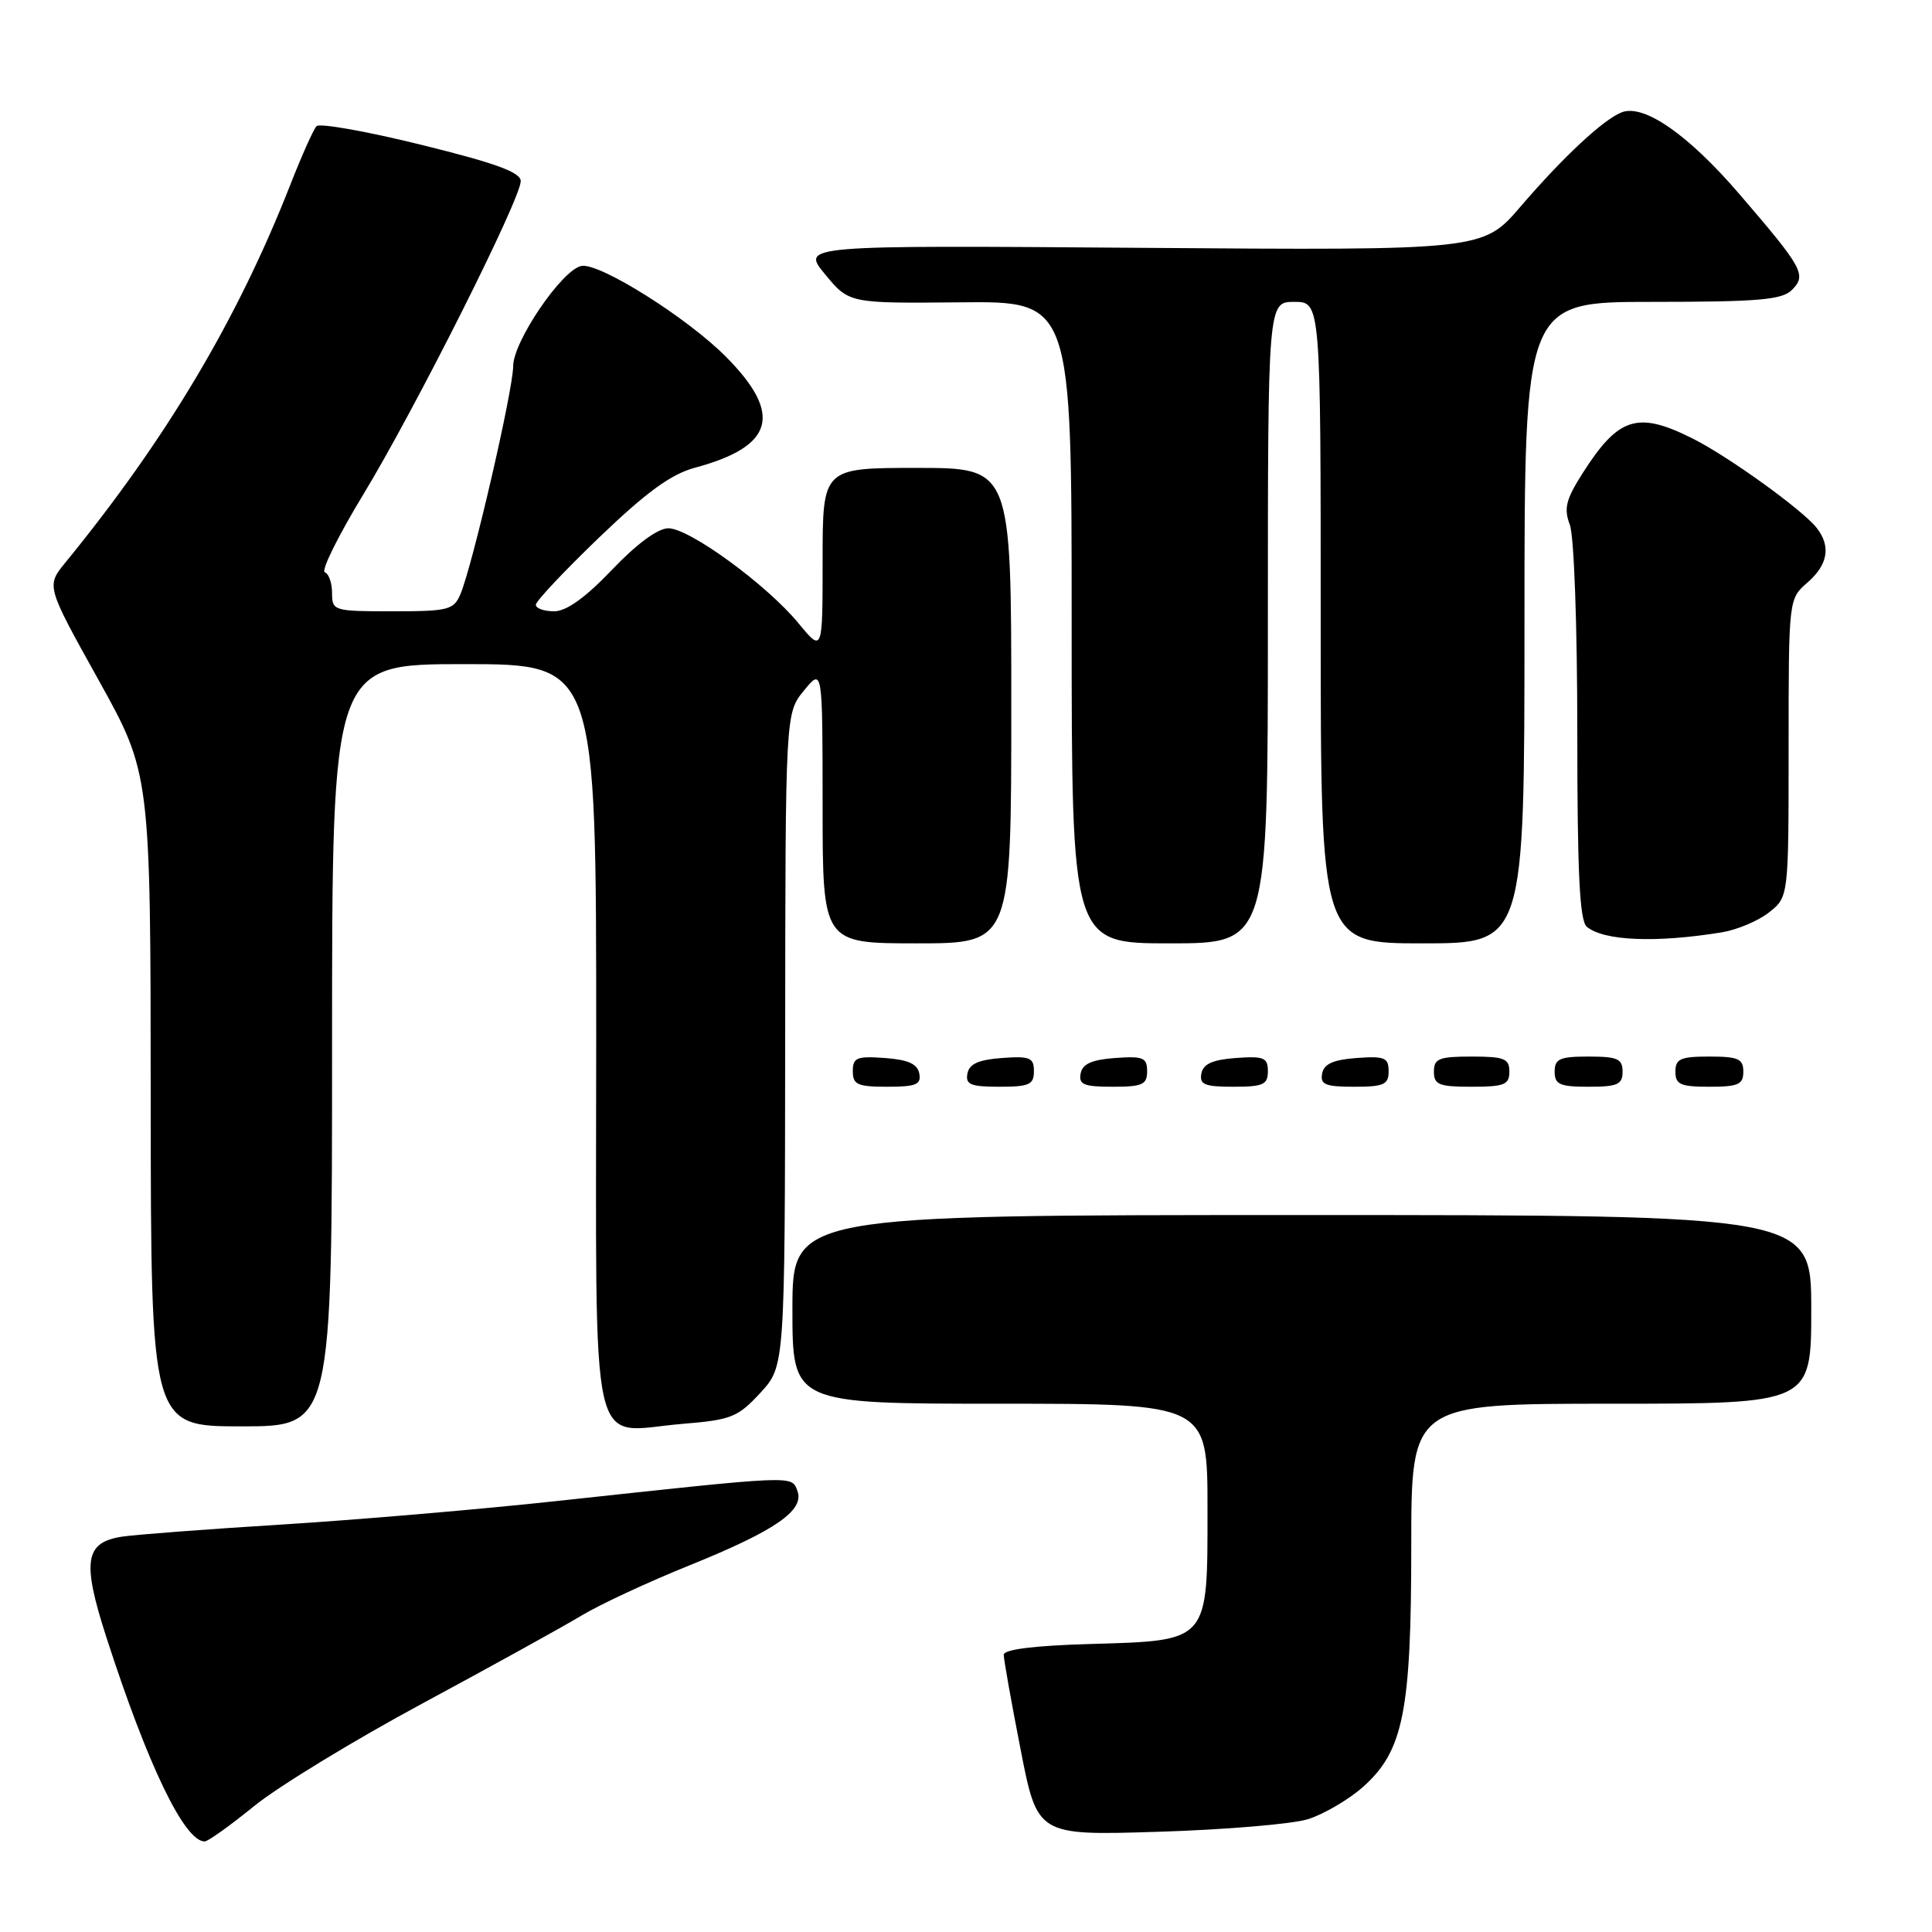 <?xml version="1.0" encoding="UTF-8" standalone="no"?>
<!DOCTYPE svg PUBLIC "-//W3C//DTD SVG 1.1//EN" "http://www.w3.org/Graphics/SVG/1.1/DTD/svg11.dtd" >
<svg xmlns="http://www.w3.org/2000/svg" xmlns:xlink="http://www.w3.org/1999/xlink" version="1.1" viewBox="0 0 256 256">
 <g >
 <path fill="currentColor"
d=" M 33.68 239.31 C 36.84 236.74 46.87 230.62 55.97 225.72 C 65.06 220.82 74.53 215.59 77.00 214.10 C 79.47 212.61 85.90 209.62 91.28 207.45 C 102.77 202.81 106.65 200.13 105.65 197.52 C 104.87 195.48 105.55 195.46 74.00 198.87 C 63.83 199.98 47.40 201.38 37.50 202.00 C 27.60 202.61 18.01 203.34 16.20 203.61 C 11.24 204.36 10.84 206.86 14.09 216.93 C 19.56 233.87 24.43 244.00 27.12 244.00 C 27.56 244.00 30.51 241.89 33.68 239.31 Z  M 173.28 241.06 C 175.35 240.42 178.61 238.52 180.52 236.85 C 185.95 232.08 187.00 226.89 187.00 204.82 C 187.00 186.00 187.00 186.00 213.50 186.00 C 240.00 186.00 240.00 186.00 240.00 173.50 C 240.00 161.00 240.00 161.00 172.50 161.00 C 105.00 161.00 105.00 161.00 105.00 173.50 C 105.00 186.00 105.00 186.00 132.50 186.00 C 160.00 186.00 160.00 186.00 160.00 199.85 C 160.00 217.72 160.31 217.37 144.40 217.84 C 137.01 218.05 133.00 218.56 133.00 219.27 C 133.00 219.87 134.00 225.51 135.23 231.79 C 137.46 243.22 137.46 243.22 153.48 242.72 C 162.29 242.45 171.20 241.70 173.28 241.06 Z  M 44.00 138.50 C 44.00 88.00 44.00 88.00 61.50 88.00 C 79.00 88.00 79.00 88.00 79.00 137.46 C 79.00 194.80 77.86 189.71 90.43 188.67 C 96.91 188.14 97.77 187.79 100.75 184.56 C 104.00 181.03 104.00 181.03 104.04 137.76 C 104.07 94.50 104.07 94.50 106.53 91.50 C 108.99 88.50 108.99 88.50 109.00 106.75 C 109.00 125.00 109.00 125.00 121.50 125.00 C 134.00 125.00 134.00 125.00 134.00 93.50 C 134.00 62.00 134.00 62.00 121.50 62.00 C 109.00 62.00 109.00 62.00 109.00 74.23 C 109.00 86.46 109.00 86.46 105.81 82.59 C 101.59 77.47 91.35 70.00 88.56 70.00 C 87.17 70.00 84.37 72.06 81.09 75.50 C 77.55 79.21 75.05 81.00 73.42 81.00 C 72.09 81.00 71.00 80.61 71.00 80.14 C 71.00 79.66 74.79 75.64 79.41 71.20 C 85.66 65.20 88.92 62.83 92.07 61.98 C 102.55 59.16 103.76 54.92 96.24 47.32 C 91.13 42.14 79.43 34.78 77.04 35.24 C 74.49 35.72 68.01 45.23 68.00 48.50 C 67.99 51.71 62.60 75.00 61.00 78.75 C 60.12 80.82 59.39 81.00 52.02 81.00 C 44.21 81.00 44.00 80.94 44.00 78.58 C 44.00 77.25 43.57 76.02 43.04 75.83 C 42.51 75.65 44.81 71.00 48.15 65.50 C 55.02 54.18 69.00 26.36 69.00 24.00 C 69.00 22.83 65.69 21.62 55.83 19.19 C 48.59 17.40 42.34 16.29 41.94 16.72 C 41.53 17.15 39.97 20.65 38.46 24.50 C 31.47 42.33 22.03 58.19 8.64 74.57 C 6.13 77.65 6.13 77.65 13.04 90.07 C 19.95 102.50 19.95 102.50 19.97 145.75 C 20.00 189.00 20.00 189.00 32.00 189.00 C 44.00 189.00 44.00 189.00 44.00 138.50 Z  M 121.81 142.25 C 121.57 140.97 120.34 140.42 117.24 140.19 C 113.53 139.92 113.00 140.14 113.00 141.94 C 113.00 143.72 113.62 144.00 117.57 144.00 C 121.39 144.00 122.09 143.71 121.81 142.25 Z  M 137.00 141.94 C 137.00 140.14 136.47 139.92 132.76 140.19 C 129.66 140.42 128.43 140.97 128.19 142.25 C 127.91 143.71 128.61 144.00 132.43 144.00 C 136.38 144.00 137.00 143.72 137.00 141.94 Z  M 152.00 141.94 C 152.00 140.14 151.47 139.92 147.76 140.19 C 144.66 140.42 143.43 140.97 143.19 142.25 C 142.91 143.71 143.61 144.00 147.43 144.00 C 151.38 144.00 152.00 143.72 152.00 141.94 Z  M 168.00 141.94 C 168.00 140.14 167.47 139.92 163.76 140.19 C 160.66 140.42 159.43 140.97 159.19 142.25 C 158.91 143.71 159.61 144.00 163.43 144.00 C 167.38 144.00 168.00 143.72 168.00 141.94 Z  M 184.00 141.94 C 184.00 140.14 183.47 139.92 179.76 140.19 C 176.66 140.42 175.43 140.97 175.19 142.25 C 174.91 143.71 175.61 144.00 179.43 144.00 C 183.38 144.00 184.00 143.72 184.00 141.94 Z  M 200.00 142.00 C 200.00 140.27 199.33 140.00 195.00 140.00 C 190.67 140.00 190.00 140.27 190.00 142.00 C 190.00 143.73 190.67 144.00 195.00 144.00 C 199.33 144.00 200.00 143.73 200.00 142.00 Z  M 215.00 142.00 C 215.00 140.30 214.33 140.00 210.50 140.00 C 206.67 140.00 206.00 140.30 206.00 142.00 C 206.00 143.70 206.67 144.00 210.50 144.00 C 214.33 144.00 215.00 143.70 215.00 142.00 Z  M 231.00 142.00 C 231.00 140.30 230.33 140.00 226.50 140.00 C 222.67 140.00 222.00 140.30 222.00 142.00 C 222.00 143.70 222.67 144.00 226.50 144.00 C 230.33 144.00 231.00 143.70 231.00 142.00 Z  M 168.00 82.50 C 168.00 40.00 168.00 40.00 171.50 40.00 C 175.00 40.00 175.00 40.00 175.00 82.50 C 175.00 125.00 175.00 125.00 188.50 125.00 C 202.00 125.00 202.00 125.00 202.00 82.50 C 202.00 40.00 202.00 40.00 218.93 40.00 C 232.98 40.00 236.12 39.73 237.43 38.43 C 239.42 36.44 238.94 35.56 230.48 25.72 C 223.71 17.84 217.83 13.75 214.89 14.88 C 212.48 15.81 207.11 20.81 201.50 27.35 C 196.50 33.18 196.50 33.18 151.33 32.84 C 106.15 32.50 106.15 32.50 109.33 36.35 C 112.51 40.20 112.51 40.20 127.26 40.06 C 142.00 39.91 142.00 39.91 142.00 82.45 C 142.00 125.00 142.00 125.00 155.00 125.00 C 168.00 125.00 168.00 125.00 168.00 82.50 Z  M 228.15 123.54 C 230.16 123.21 232.97 122.03 234.40 120.90 C 237.00 118.85 237.00 118.85 237.00 99.11 C 237.00 79.36 237.00 79.36 239.50 77.19 C 242.22 74.82 242.63 72.38 240.72 69.95 C 238.86 67.57 229.02 60.48 224.29 58.11 C 216.98 54.44 214.46 55.24 209.70 62.71 C 207.49 66.19 207.19 67.38 208.01 69.53 C 208.57 70.99 209.00 83.00 209.00 96.94 C 209.00 115.71 209.31 122.01 210.26 122.80 C 212.52 124.68 219.42 124.96 228.15 123.54 Z "/>
</g>
</svg>